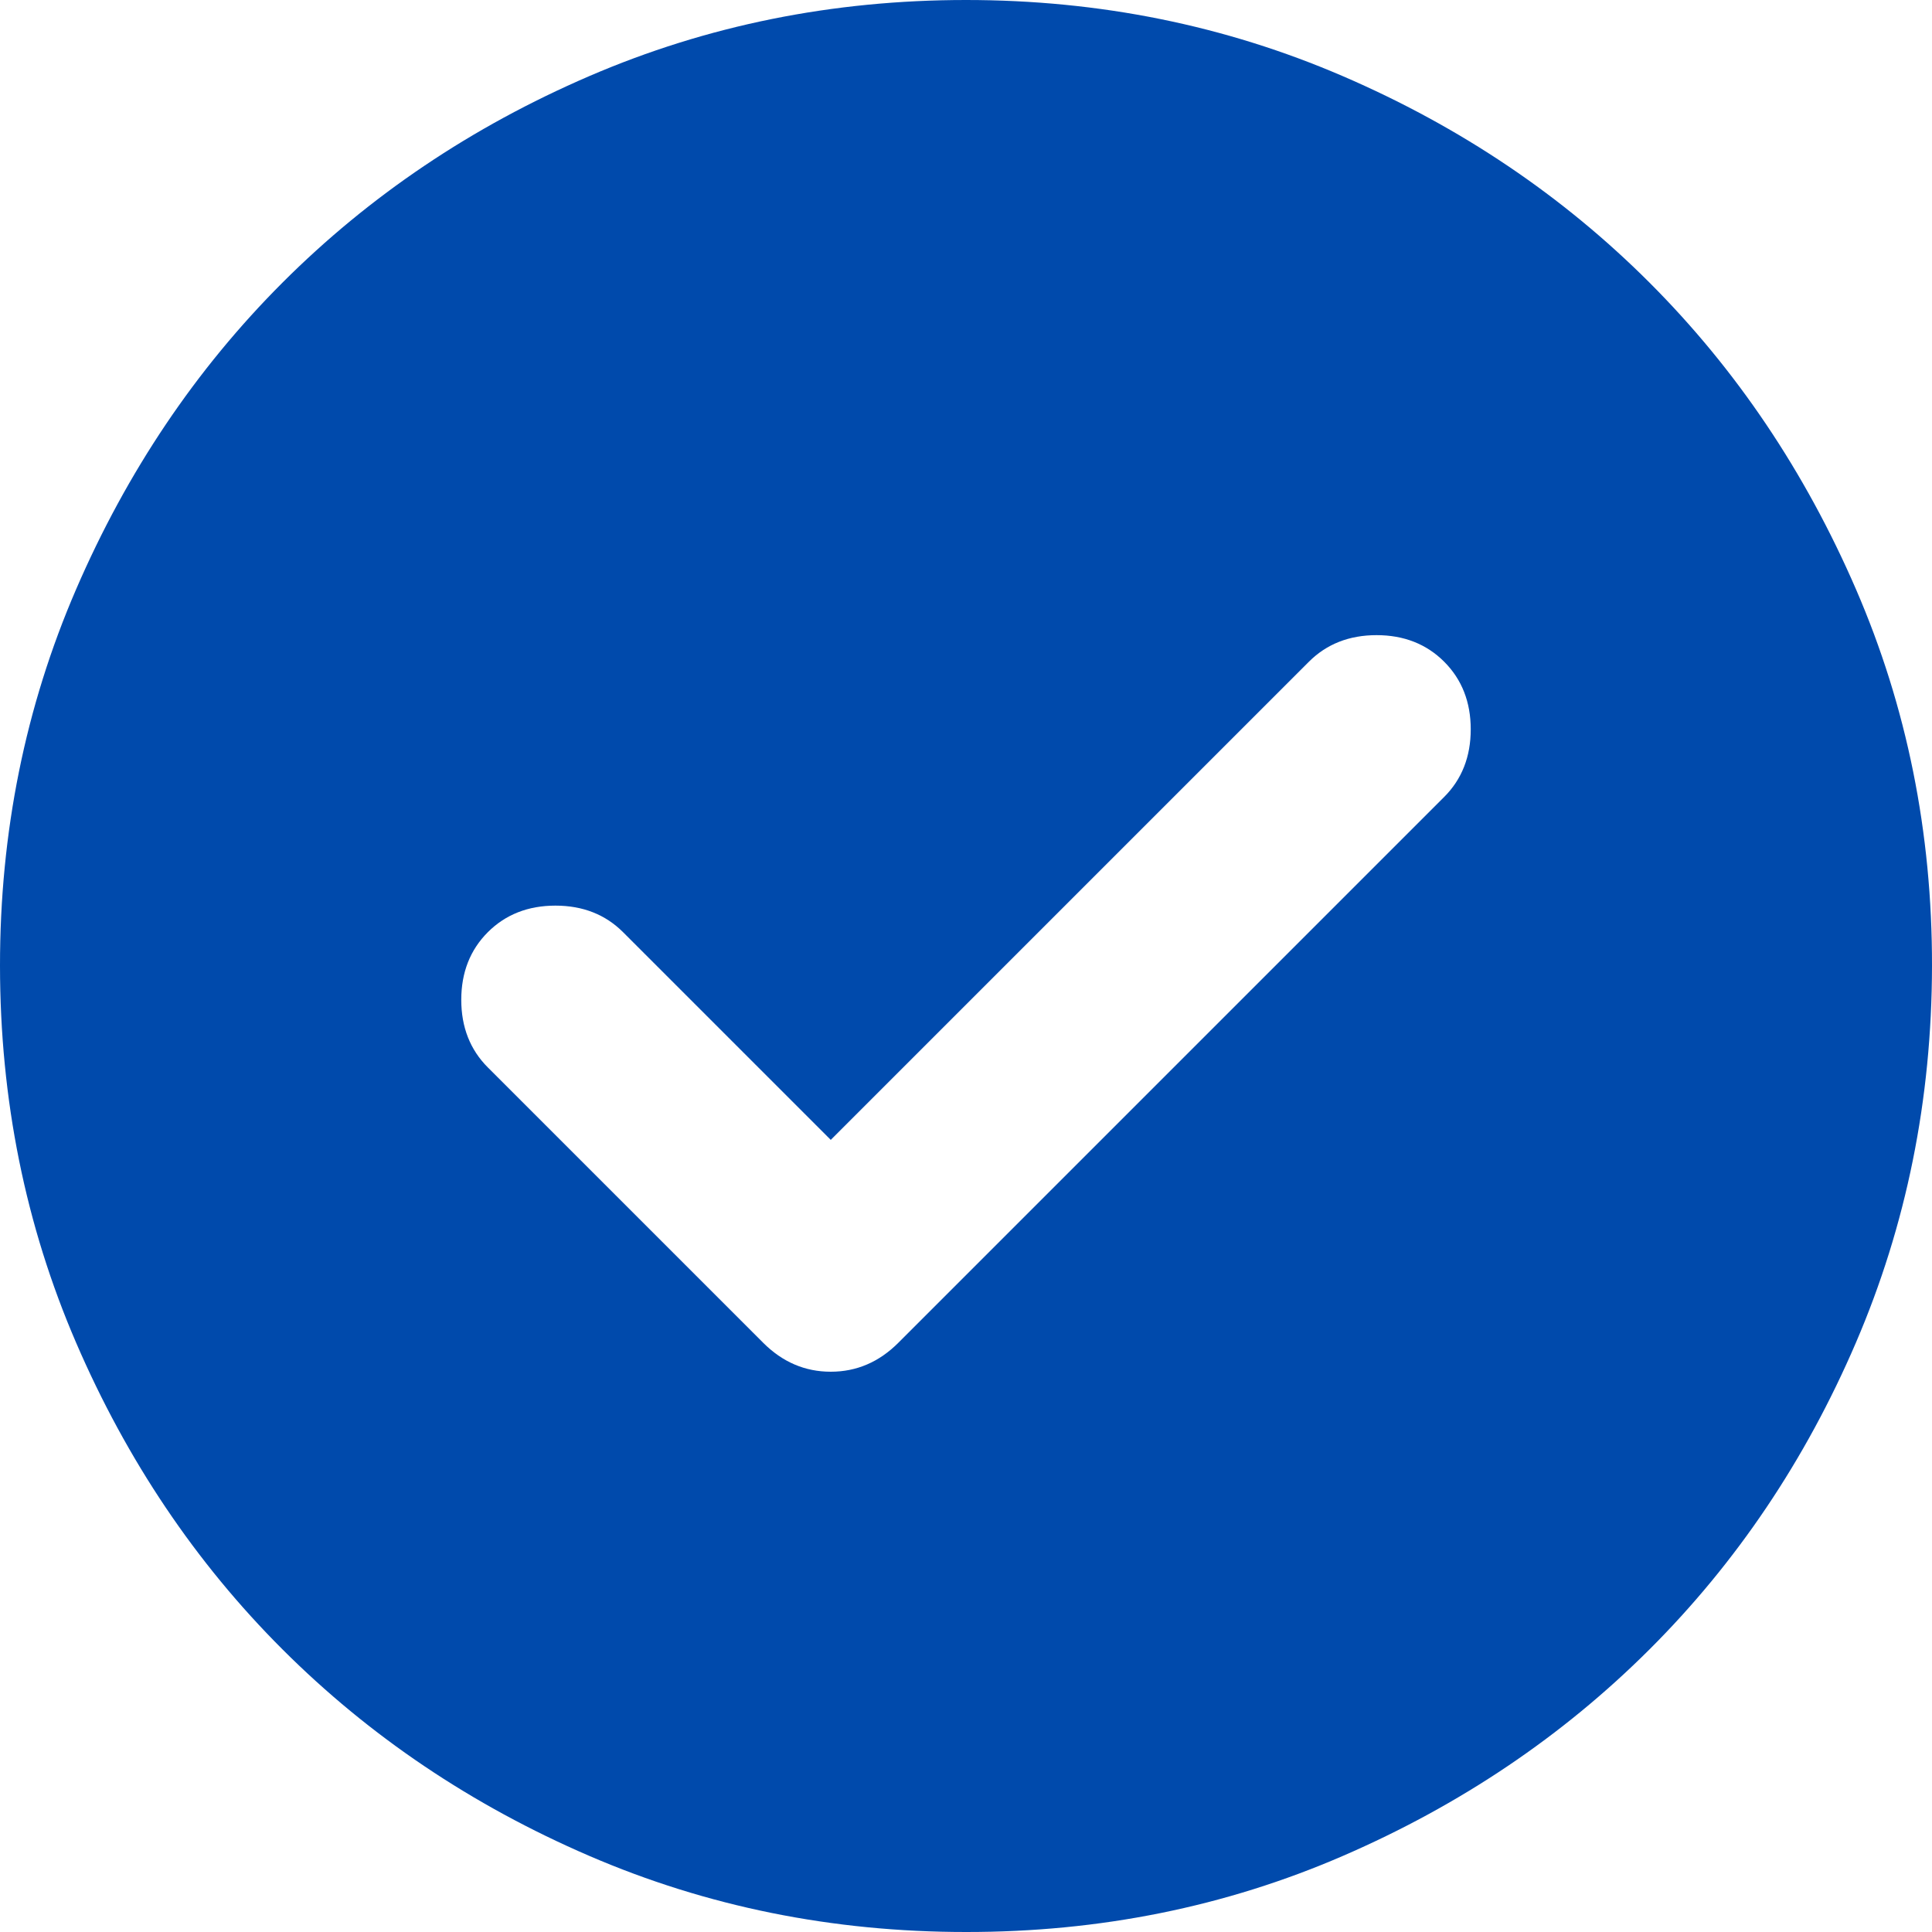 <svg width="20" height="20" viewBox="0 0 20 20" fill="none" xmlns="http://www.w3.org/2000/svg">
<path d="M8.6 11.8L6.45 9.65C6.267 9.467 6.033 9.375 5.75 9.375C5.467 9.375 5.233 9.467 5.05 9.65C4.867 9.833 4.775 10.067 4.775 10.35C4.775 10.633 4.867 10.867 5.05 11.05L7.9 13.9C8.1 14.1 8.333 14.2 8.6 14.2C8.867 14.2 9.1 14.1 9.3 13.9L14.95 8.25C15.133 8.067 15.225 7.833 15.225 7.55C15.225 7.267 15.133 7.033 14.95 6.85C14.767 6.667 14.533 6.575 14.25 6.575C13.967 6.575 13.733 6.667 13.55 6.85L8.6 11.8ZM10 20C8.617 20 7.317 19.737 6.1 19.212C4.883 18.687 3.825 17.974 2.925 17.075C2.025 16.176 1.313 15.117 0.788 13.9C0.263 12.683 0.001 11.383 1.26582e-06 10C-0.001 8.617 0.262 7.317 0.788 6.1C1.314 4.883 2.026 3.824 2.925 2.925C3.824 2.026 4.882 1.313 6.1 0.788C7.318 0.263 8.618 0 10 0C11.382 0 12.682 0.263 13.9 0.788C15.118 1.313 16.176 2.026 17.075 2.925C17.974 3.824 18.686 4.883 19.213 6.1C19.74 7.317 20.002 8.617 20 10C19.998 11.383 19.735 12.683 19.212 13.9C18.689 15.117 17.976 16.176 17.075 17.075C16.174 17.974 15.115 18.687 13.9 19.213C12.685 19.739 11.385 20.001 10 20Z" fill="#004AAC"/>
</svg>

